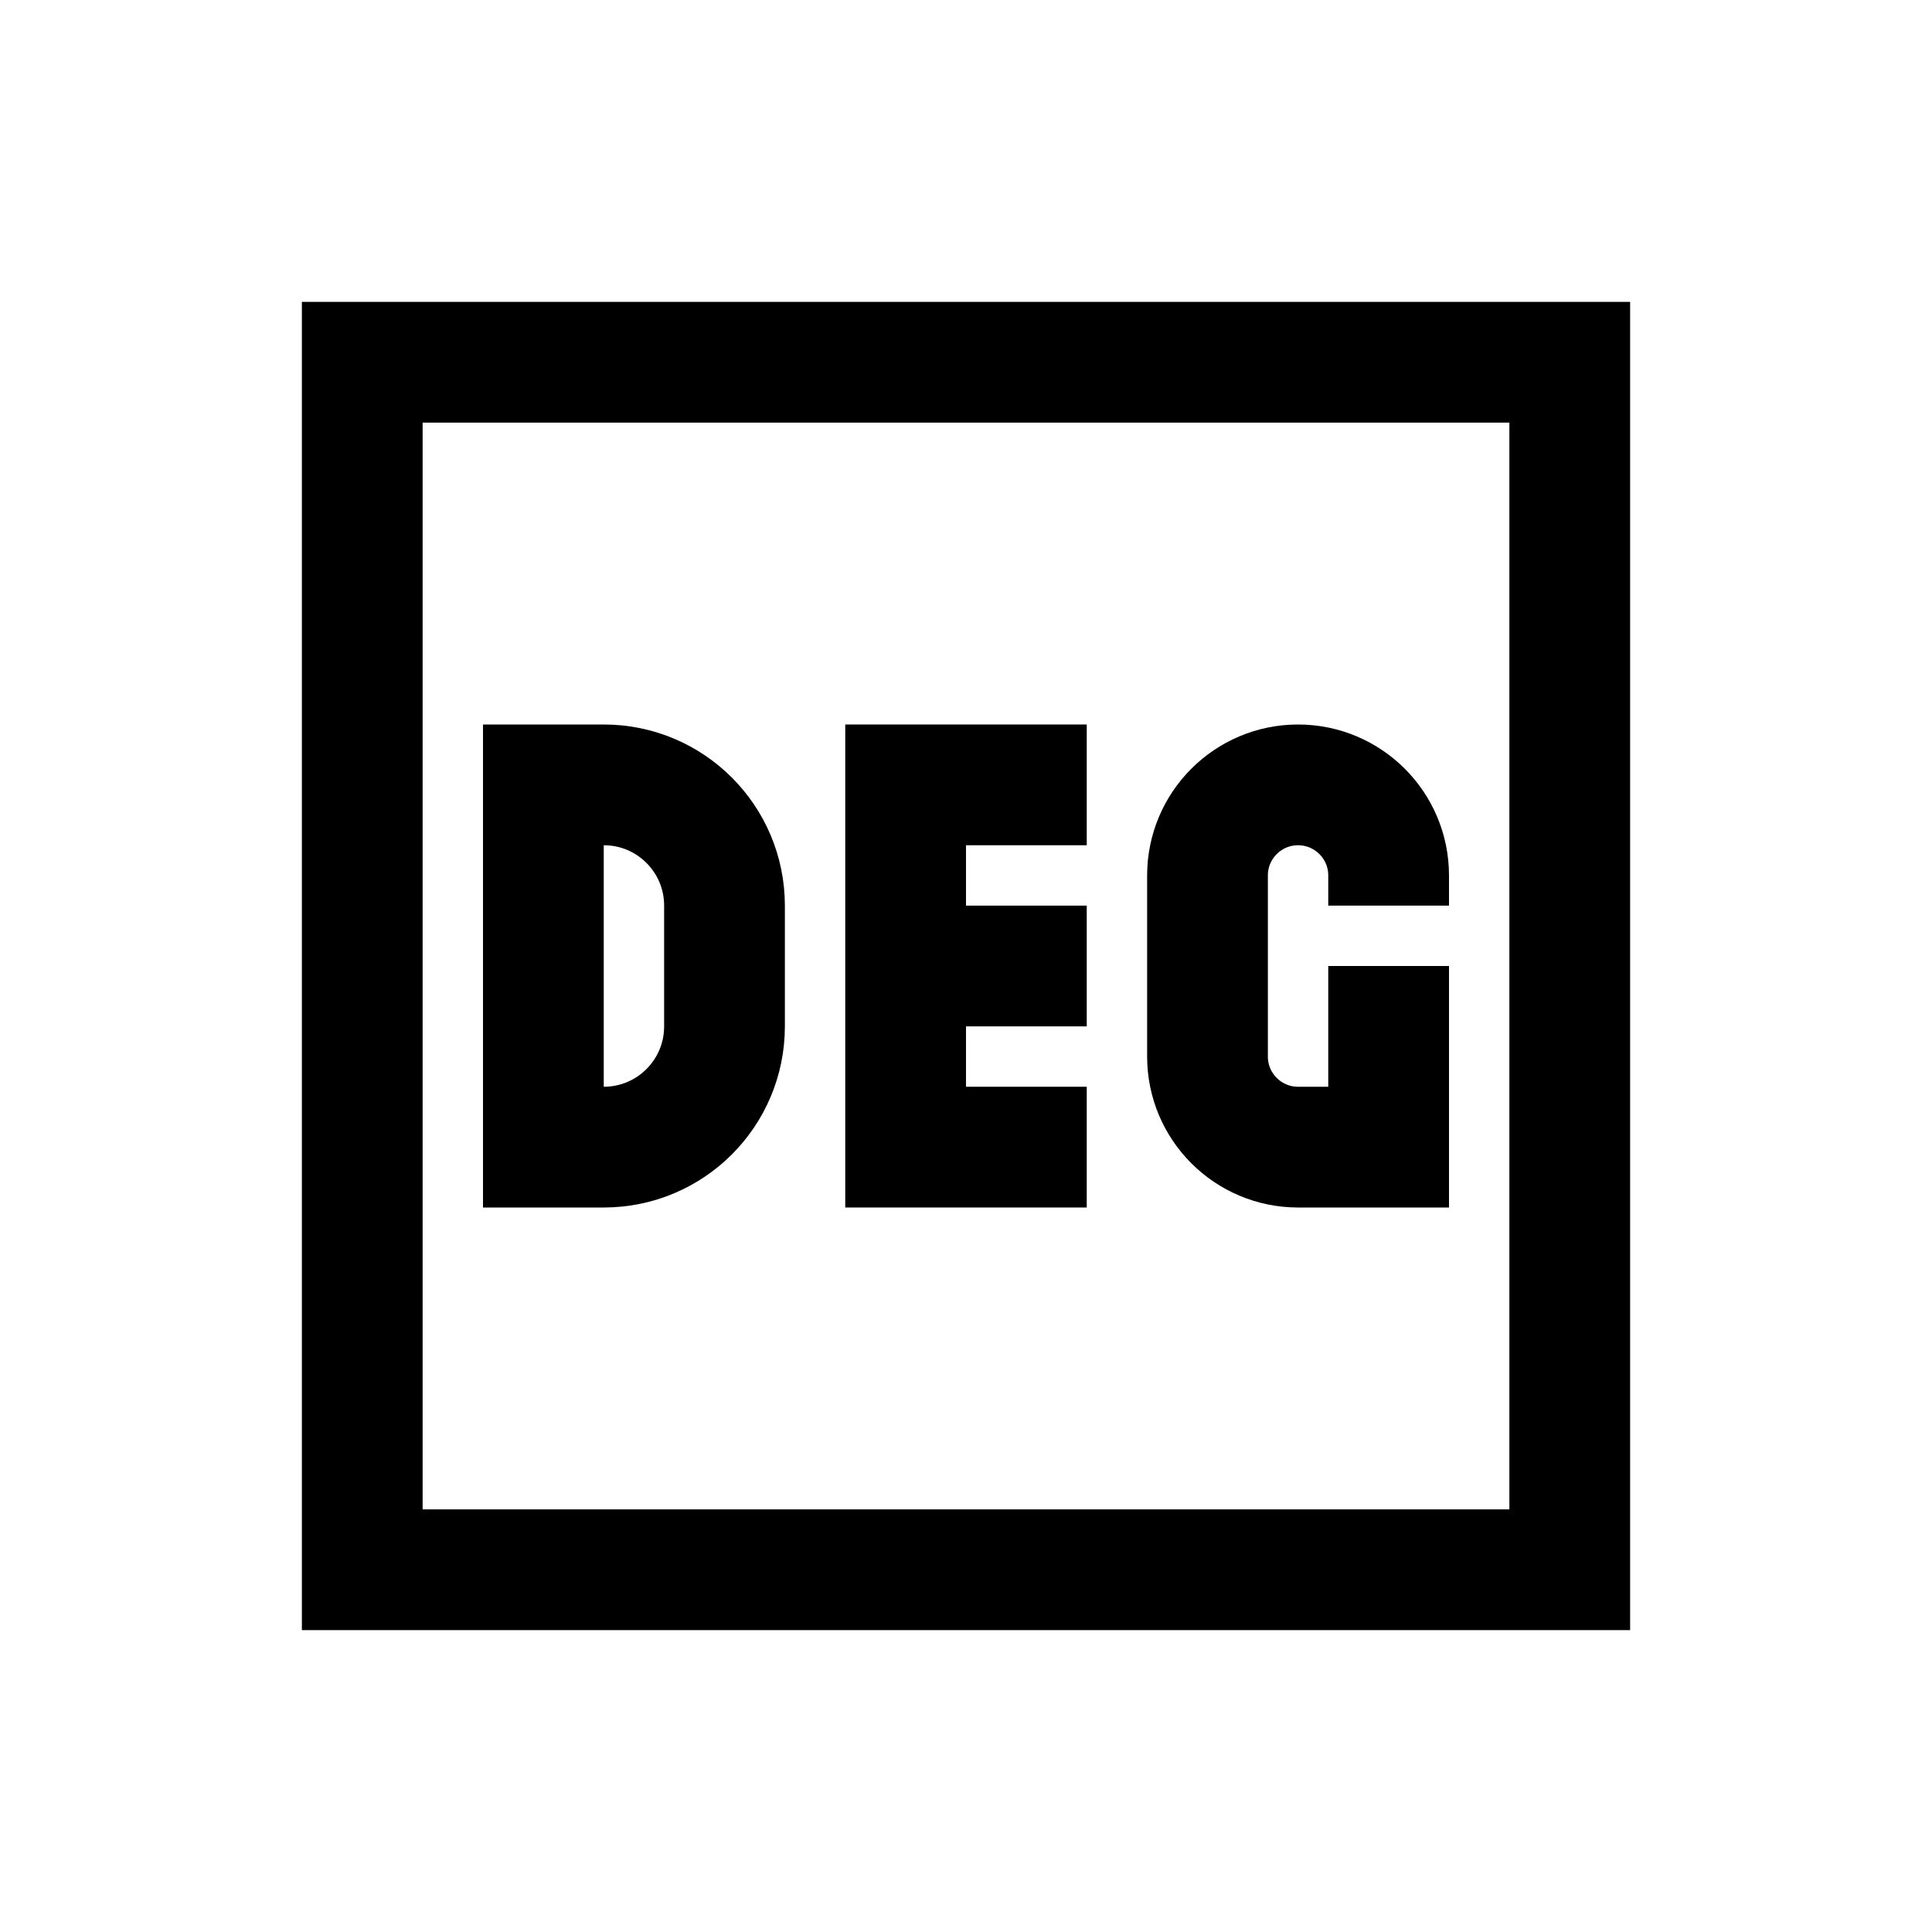 <?xml version="1.0" encoding="iso-8859-1"?>
<!-- Generator: Adobe Illustrator 19.1.0, SVG Export Plug-In . SVG Version: 6.00 Build 0)  -->
<svg version="1.1" id="Layer_1" xmlns="http://www.w3.org/2000/svg" xmlns:xlink="http://www.w3.org/1999/xlink" x="0px" y="0px"
	 viewBox="0 0 32 32" style="enable-background:new 0 0 32 32;" xml:space="preserve">
<rect x="6" y="6" style="fill:none;stroke:#000000;stroke-width:2;stroke-miterlimit:10;" width="20" height="20"/>
<path style="fill:none;stroke:#000000;stroke-width:2;stroke-miterlimit:10;" d="M10,13H9v6h1c1.105,0,2-0.895,2-2v-2
	C12,13.895,11.105,13,10,13z"/>
<path style="fill:none;stroke:#000000;stroke-width:2;stroke-miterlimit:10;" d="M23,15v-0.5c0-0.828-0.672-1.5-1.5-1.5h0
	c-0.828,0-1.5,0.672-1.5,1.5v3c0,0.828,0.672,1.5,1.5,1.5H23v-2h-1"/>
<polyline style="fill:none;stroke:#000000;stroke-width:2;stroke-miterlimit:10;" points="18,13 15,13 15,19 18,19 "/>
<line style="fill:none;stroke:#000000;stroke-width:2;stroke-miterlimit:10;" x1="18" y1="16" x2="15" y2="16"/>
</svg>
